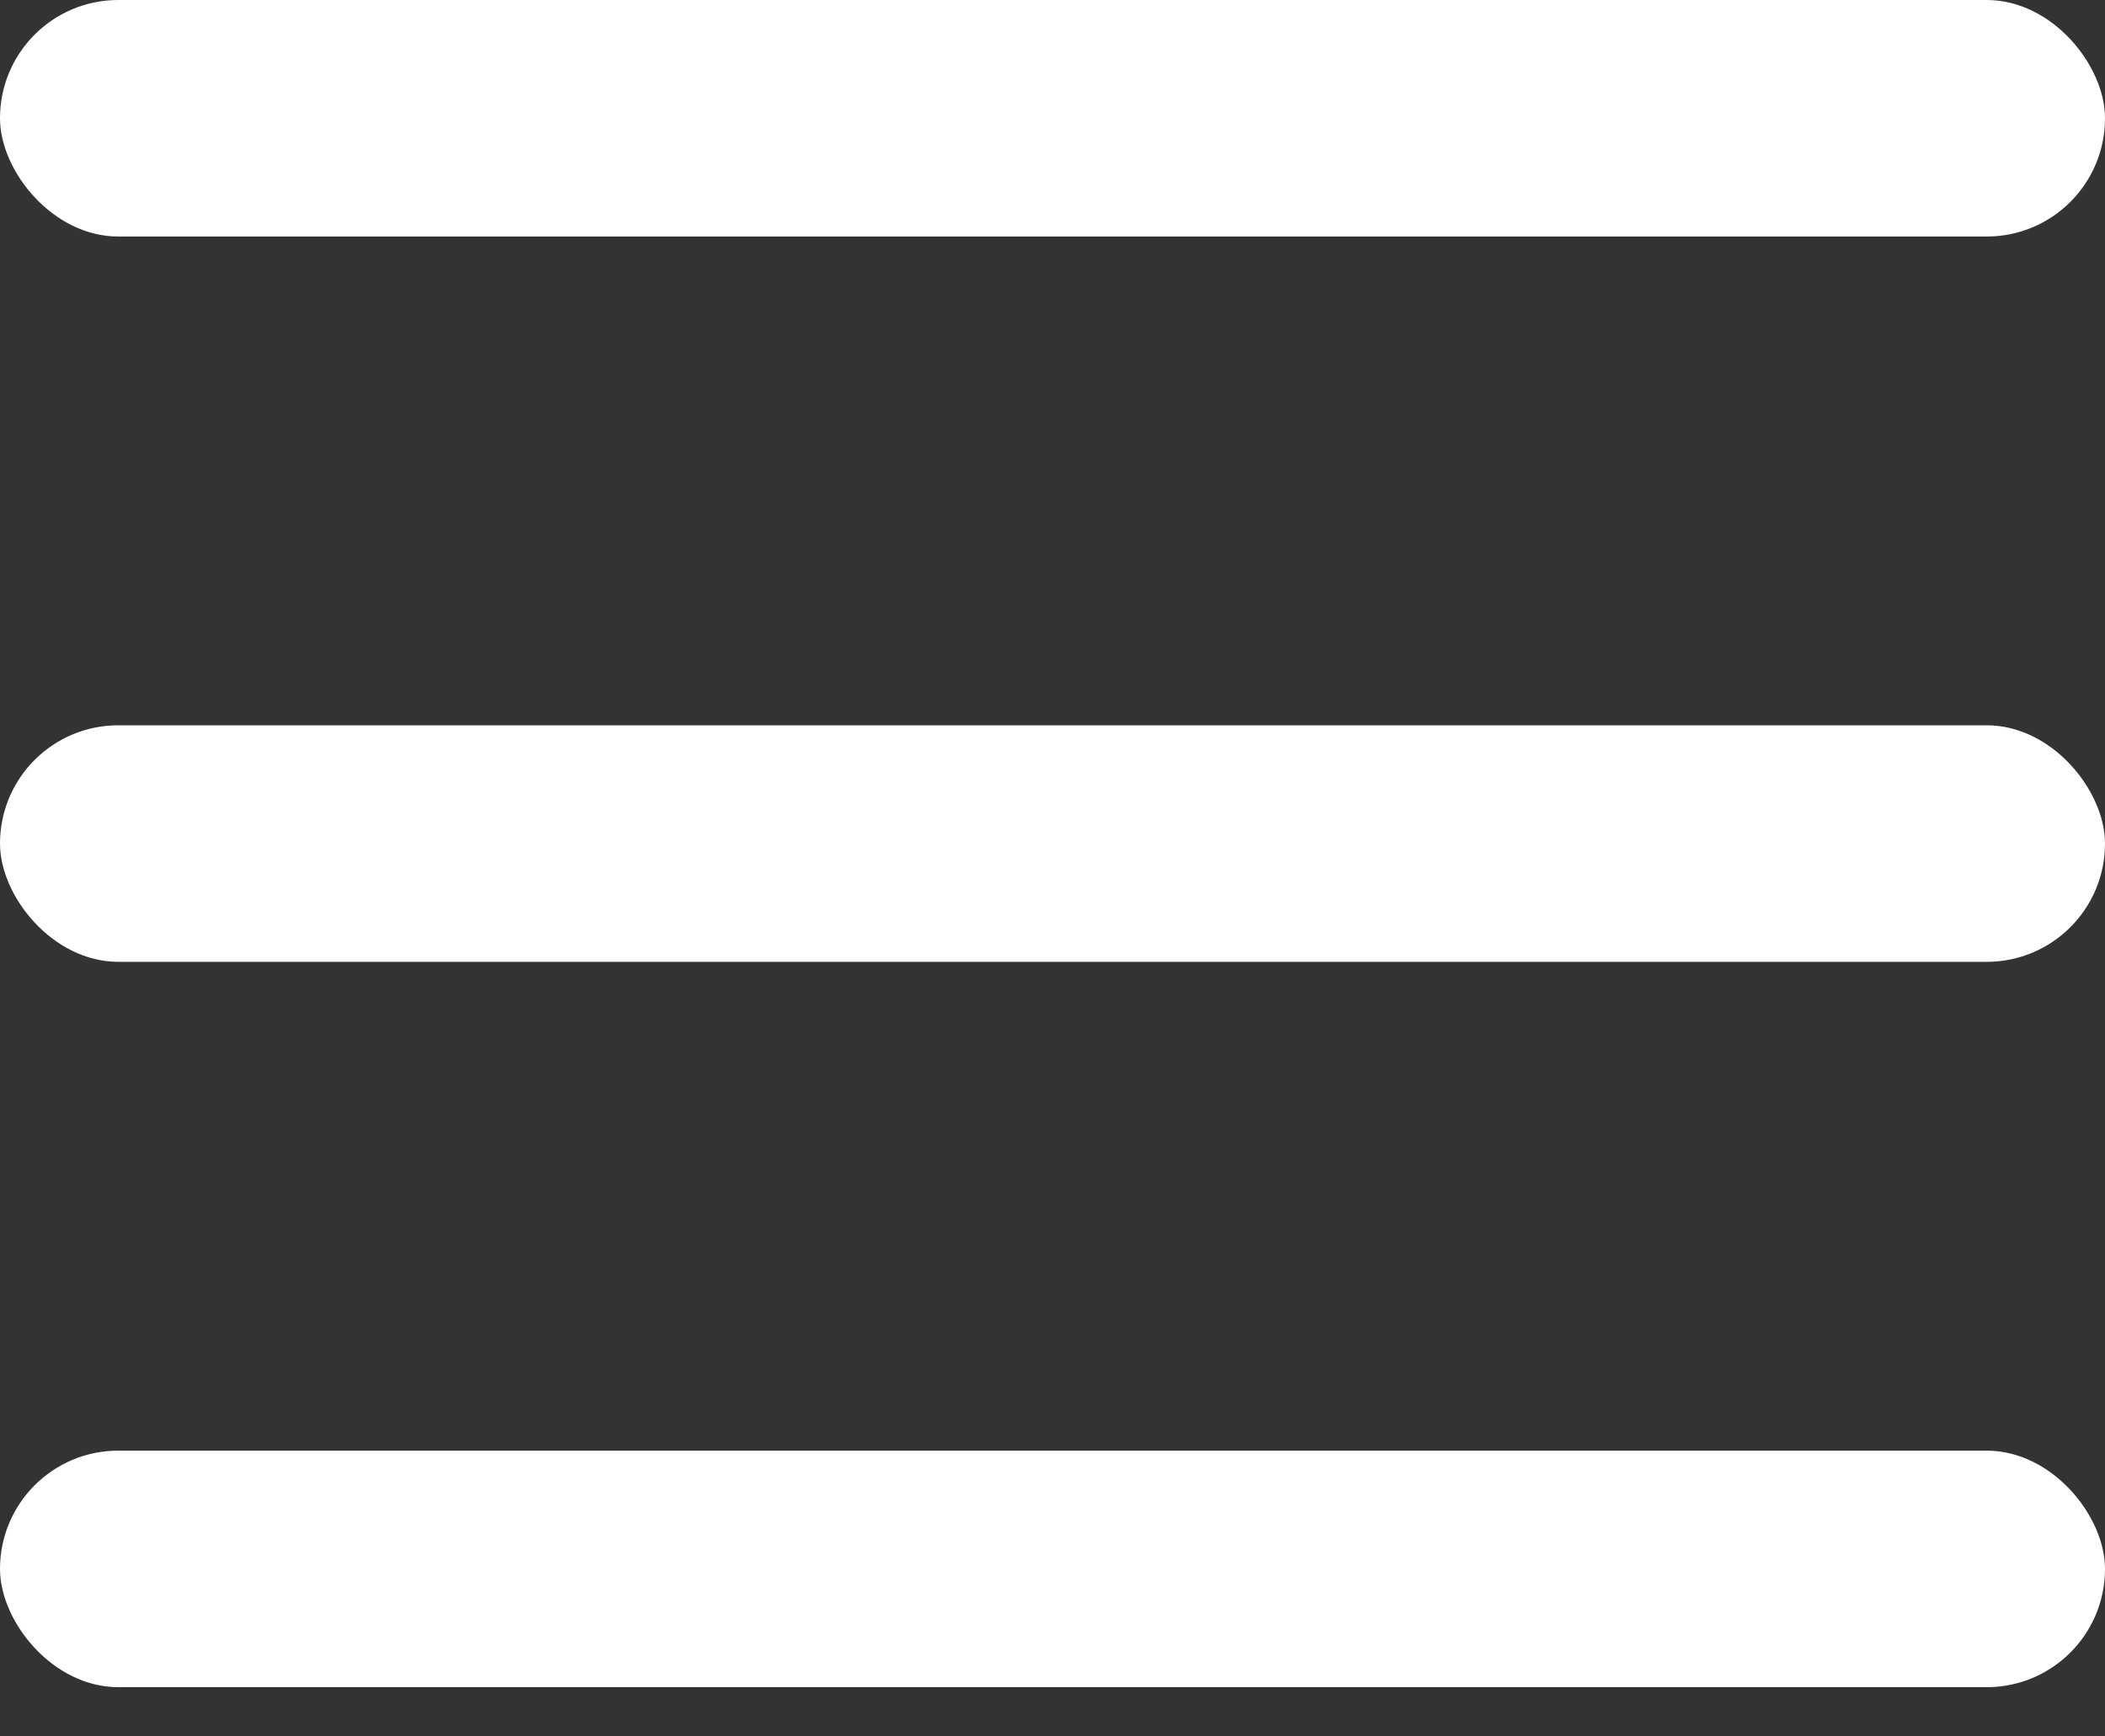 <svg width="40" height="33" viewBox="0 0 40 33" fill="none" xmlns="http://www.w3.org/2000/svg">
<rect x="0" y="0" width="40" height="33" fill="#333333" stroke="none"/>
<rect width="40" height="4.495" rx="2.247" fill="white"/>
<rect y="27.569" width="40" height="4.495" rx="2.247" fill="white"/>
<rect y="13.784" width="40" height="4.495" rx="2.247" fill="white"/>
</svg>
